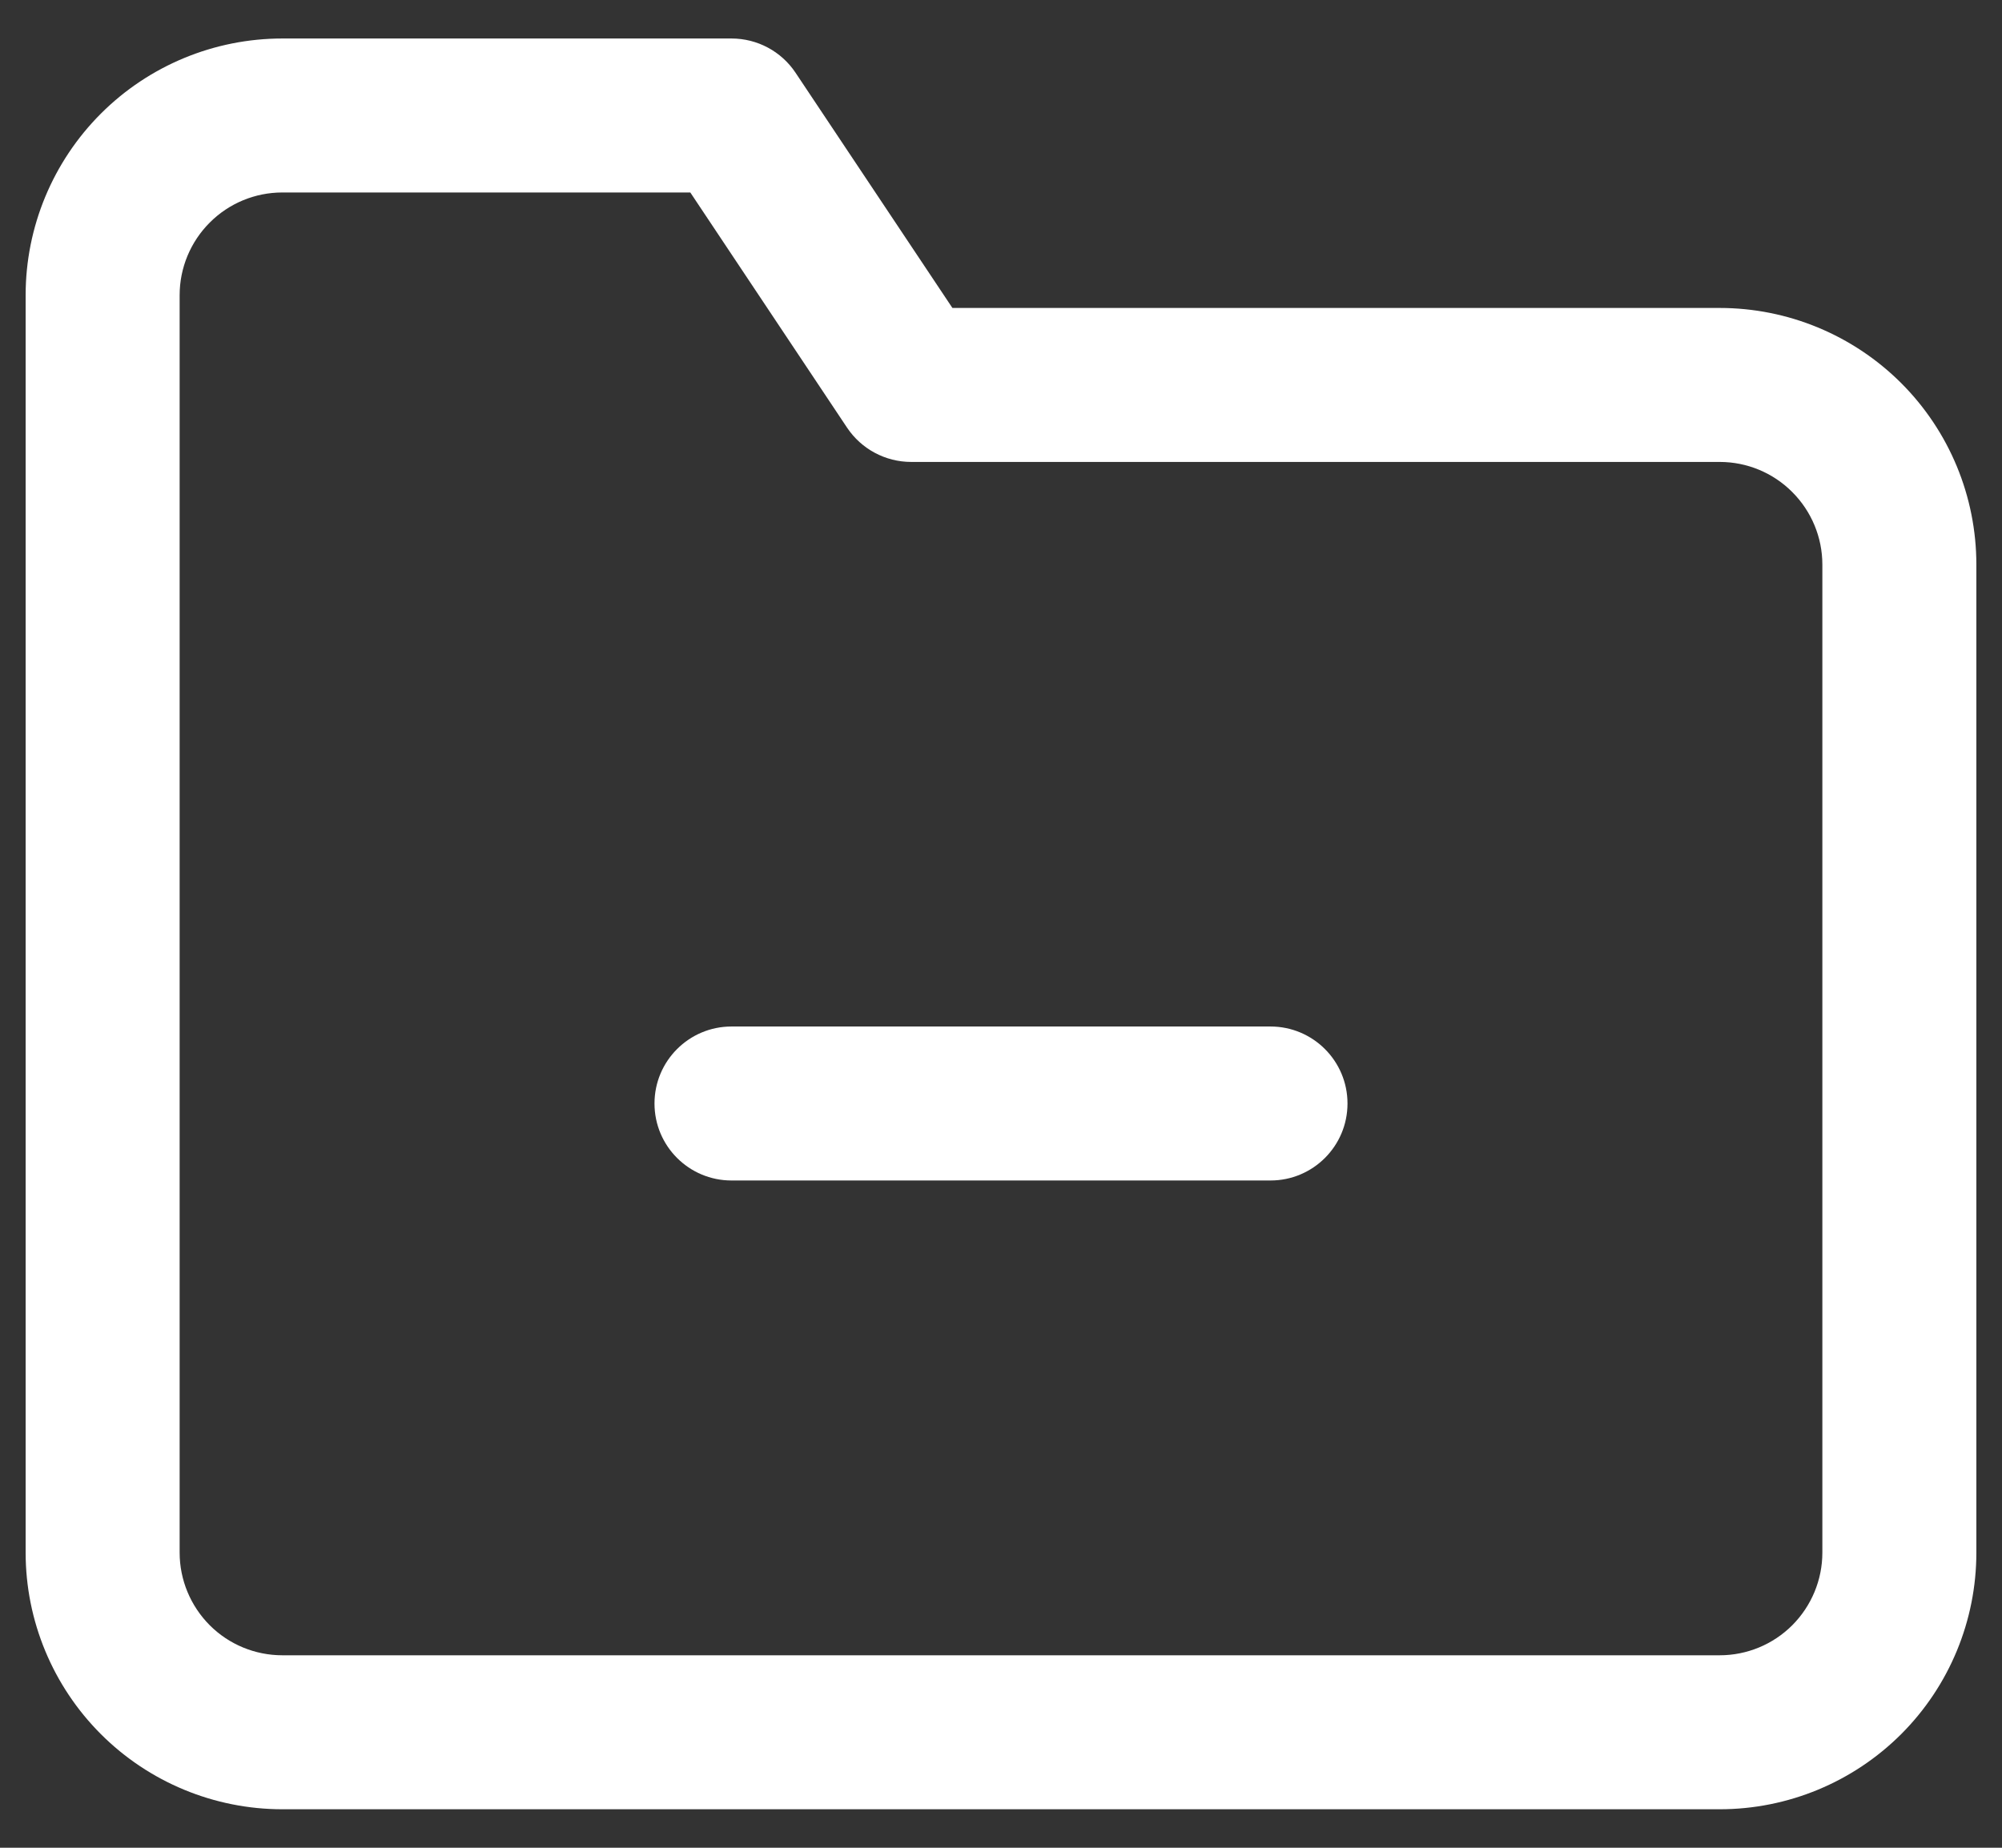 <svg width="26" height="24" viewBox="0 0 26 24" fill="none" xmlns="http://www.w3.org/2000/svg">
<rect x="0" y="0" width="26" height="24" fill="#333333" stroke="none"/>
<path fill-rule="evenodd" clip-rule="evenodd" d="M2.724 2.891C2.974 2.64 3.313 2.5 3.667 2.5H8.965L11.001 5.555C11.187 5.833 11.499 6 11.834 6H22.334C22.687 6 23.026 6.14 23.276 6.391C23.526 6.641 23.667 6.98 23.667 7.333V20.167C23.667 20.52 23.526 20.859 23.276 21.11C23.026 21.36 22.687 21.5 22.334 21.5H3.667C3.313 21.5 2.974 21.36 2.724 21.11C2.474 20.859 2.333 20.52 2.333 20.167V3.833C2.333 3.48 2.474 3.141 2.724 2.891ZM3.667 0.5C2.783 0.5 1.935 0.851 1.31 1.476C0.685 2.101 0.333 2.949 0.333 3.833V20.167C0.333 21.051 0.685 21.899 1.31 22.524C1.935 23.149 2.783 23.5 3.667 23.5H22.334C23.218 23.5 24.065 23.149 24.691 22.524C25.316 21.899 25.667 21.051 25.667 20.167V7.333C25.667 6.449 25.316 5.601 24.691 4.976C24.065 4.351 23.218 4 22.334 4H12.369L10.332 0.945C10.147 0.667 9.835 0.5 9.5 0.5H3.667ZM9.5 13.333C8.948 13.333 8.5 13.781 8.5 14.333C8.5 14.886 8.948 15.333 9.5 15.333H16.5C17.052 15.333 17.5 14.886 17.5 14.333C17.5 13.781 17.052 13.333 16.5 13.333H9.5Z" fill="white"/>
</svg>
